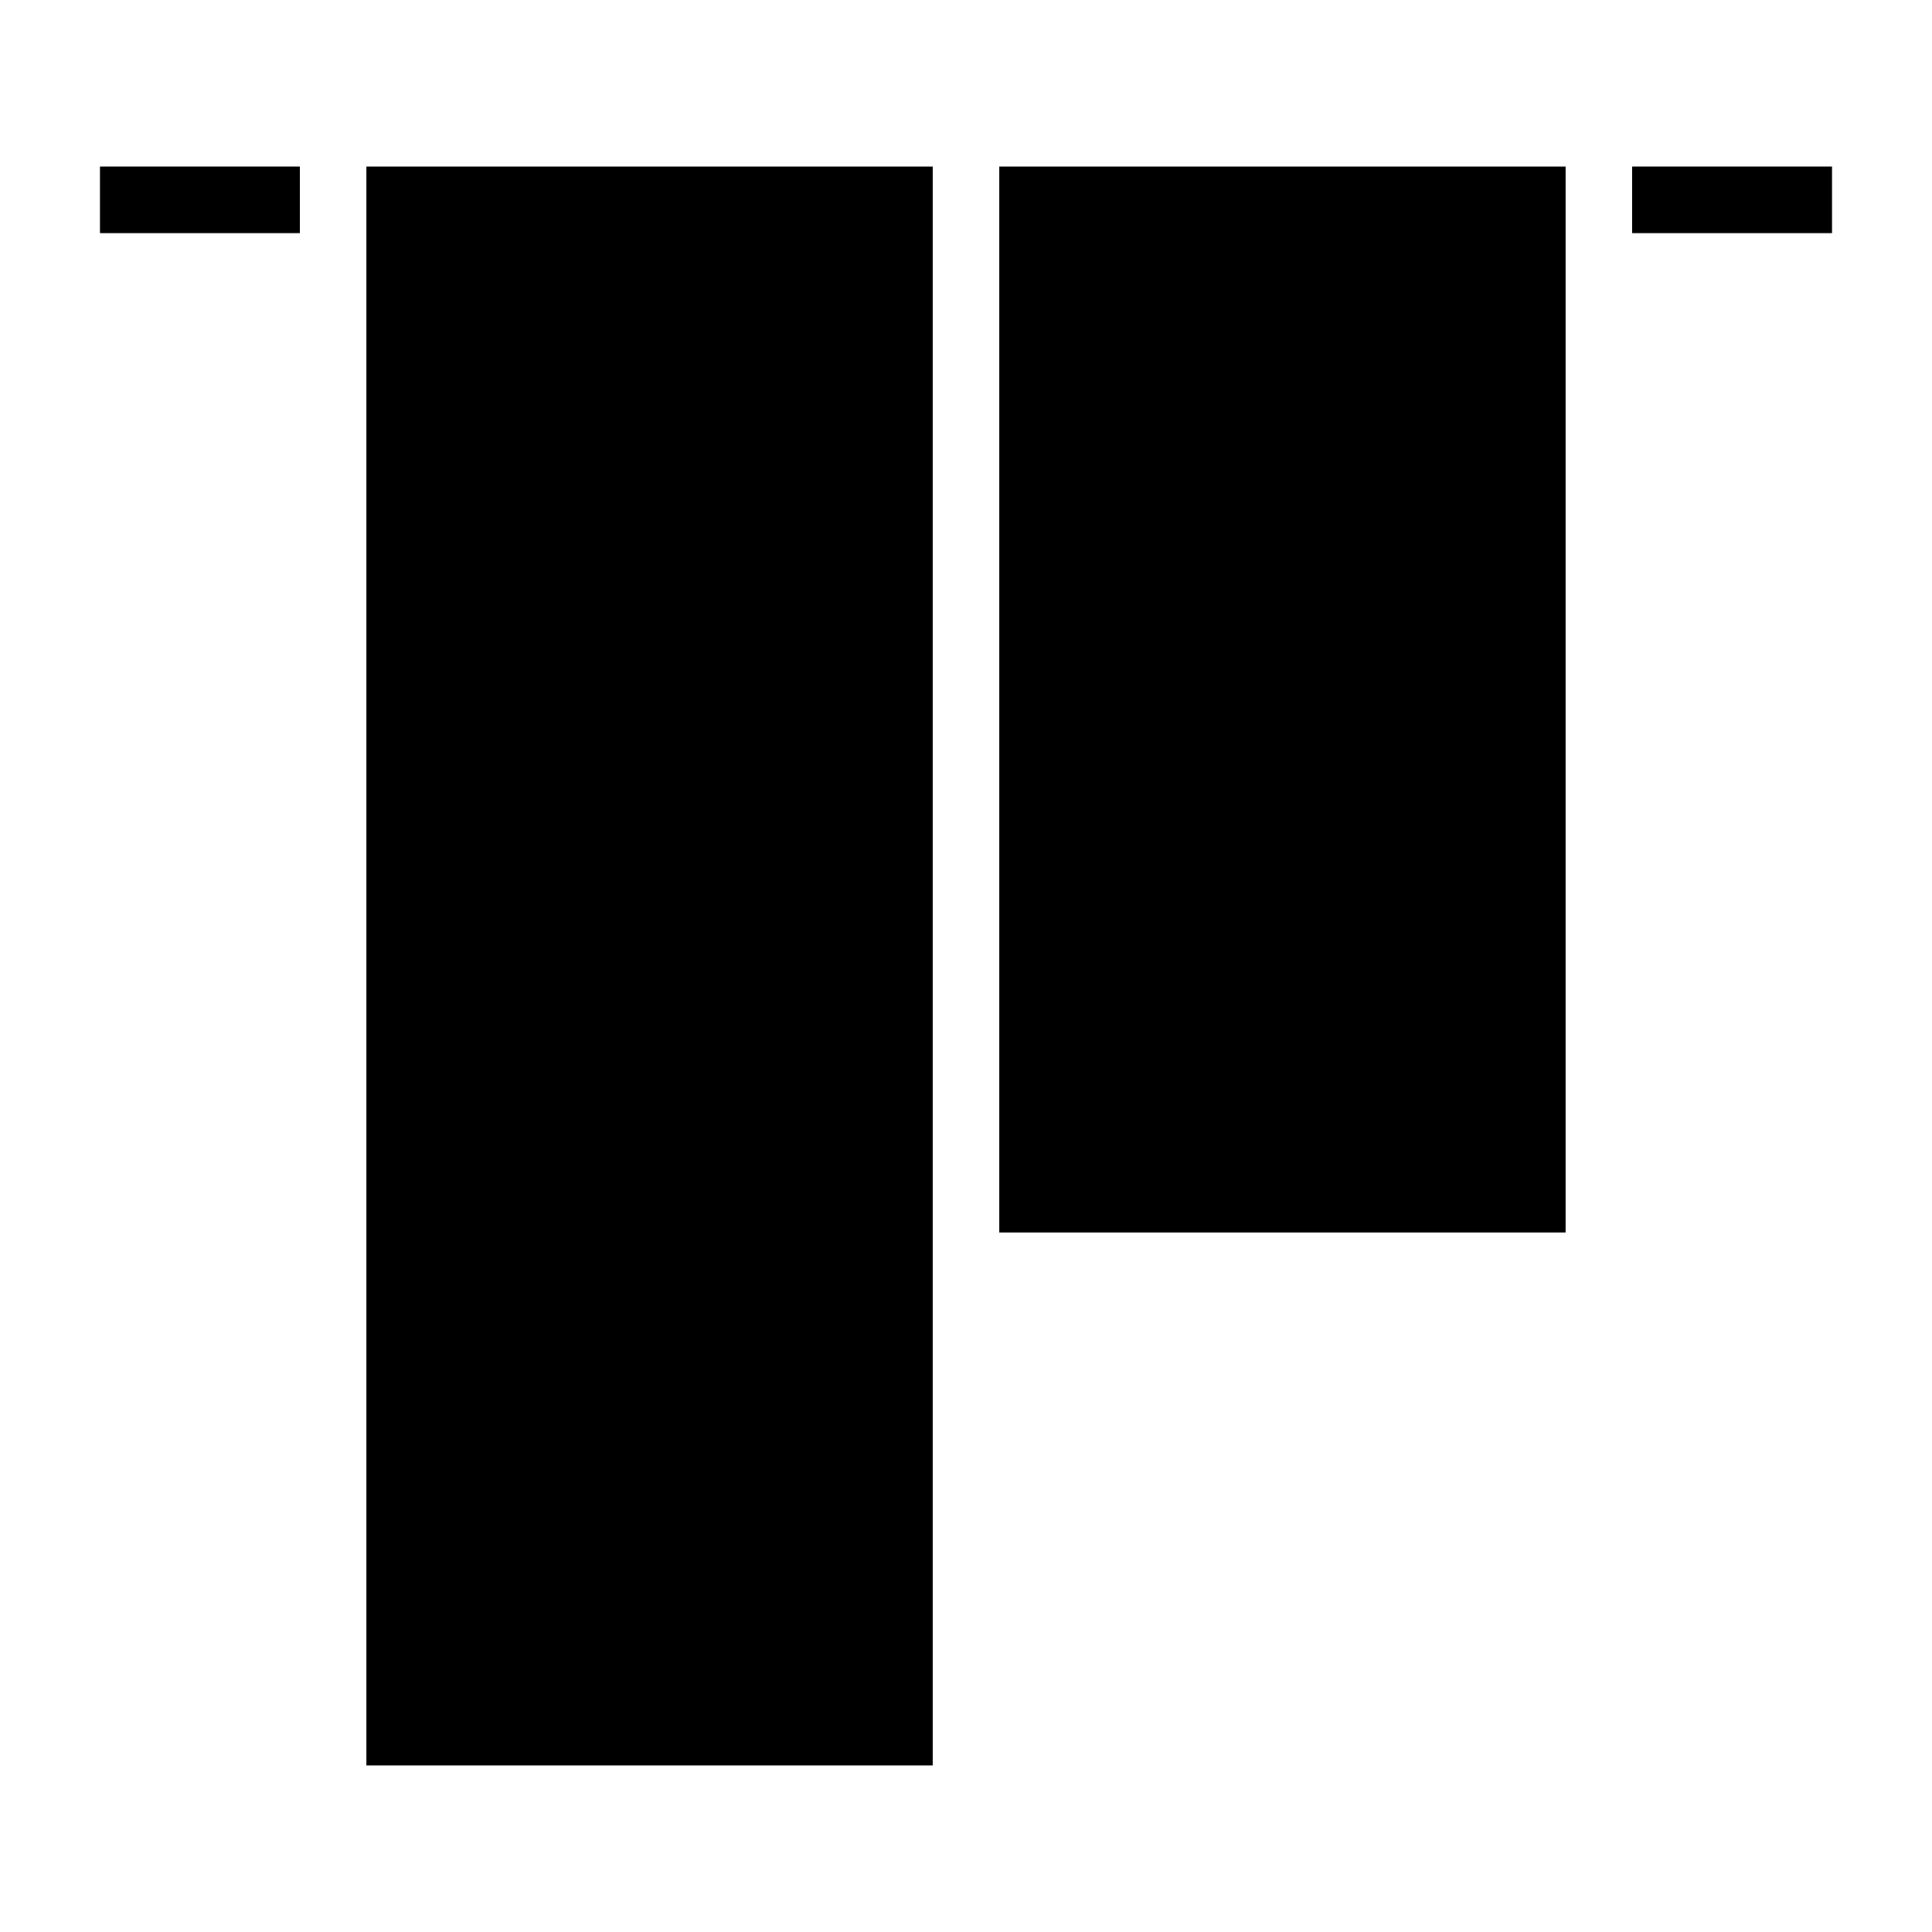 <?xml version="1.0" encoding="UTF-8"?>
<!DOCTYPE svg PUBLIC "-//W3C//DTD SVG 1.1//EN" "http://www.w3.org/Graphics/SVG/1.1/DTD/svg11.dtd">
<svg xmlns="http://www.w3.org/2000/svg" xml:space="preserve" width="580px" height="580px" shape-rendering="geometricPrecision" text-rendering="geometricPrecision" image-rendering="optimizeQuality" fill-rule="nonzero" clip-rule="nonzero" viewBox="0 0 5800 5800" xmlns:xlink="http://www.w3.org/1999/xlink">
	<title>object_alignment_top icon</title>
	<desc>object_alignment_top icon from the IconExperience.com I-Collection. Copyright by INCORS GmbH (www.incors.com).</desc>
		<path id="curve30"  d="M2800 500c0,1600 0,3200 0,4800 -567,0 -1133,0 -1700,0 0,-1600 0,-3200 0,-4800 567,0 1133,0 1700,0z"/>
	<path id="curve29"  d="M3000 3700c0,-1067 0,-2133 0,-3200 567,0 1133,0 1700,0 0,1067 0,2133 0,3200 -567,0 -1133,0 -1700,0z"/>
	<path id="curve28"  d="M300 500l600 0 0 200 -600 0 0 -200zm4600 0l600 0 0 200 -600 0 0 -200z"/>
</svg>